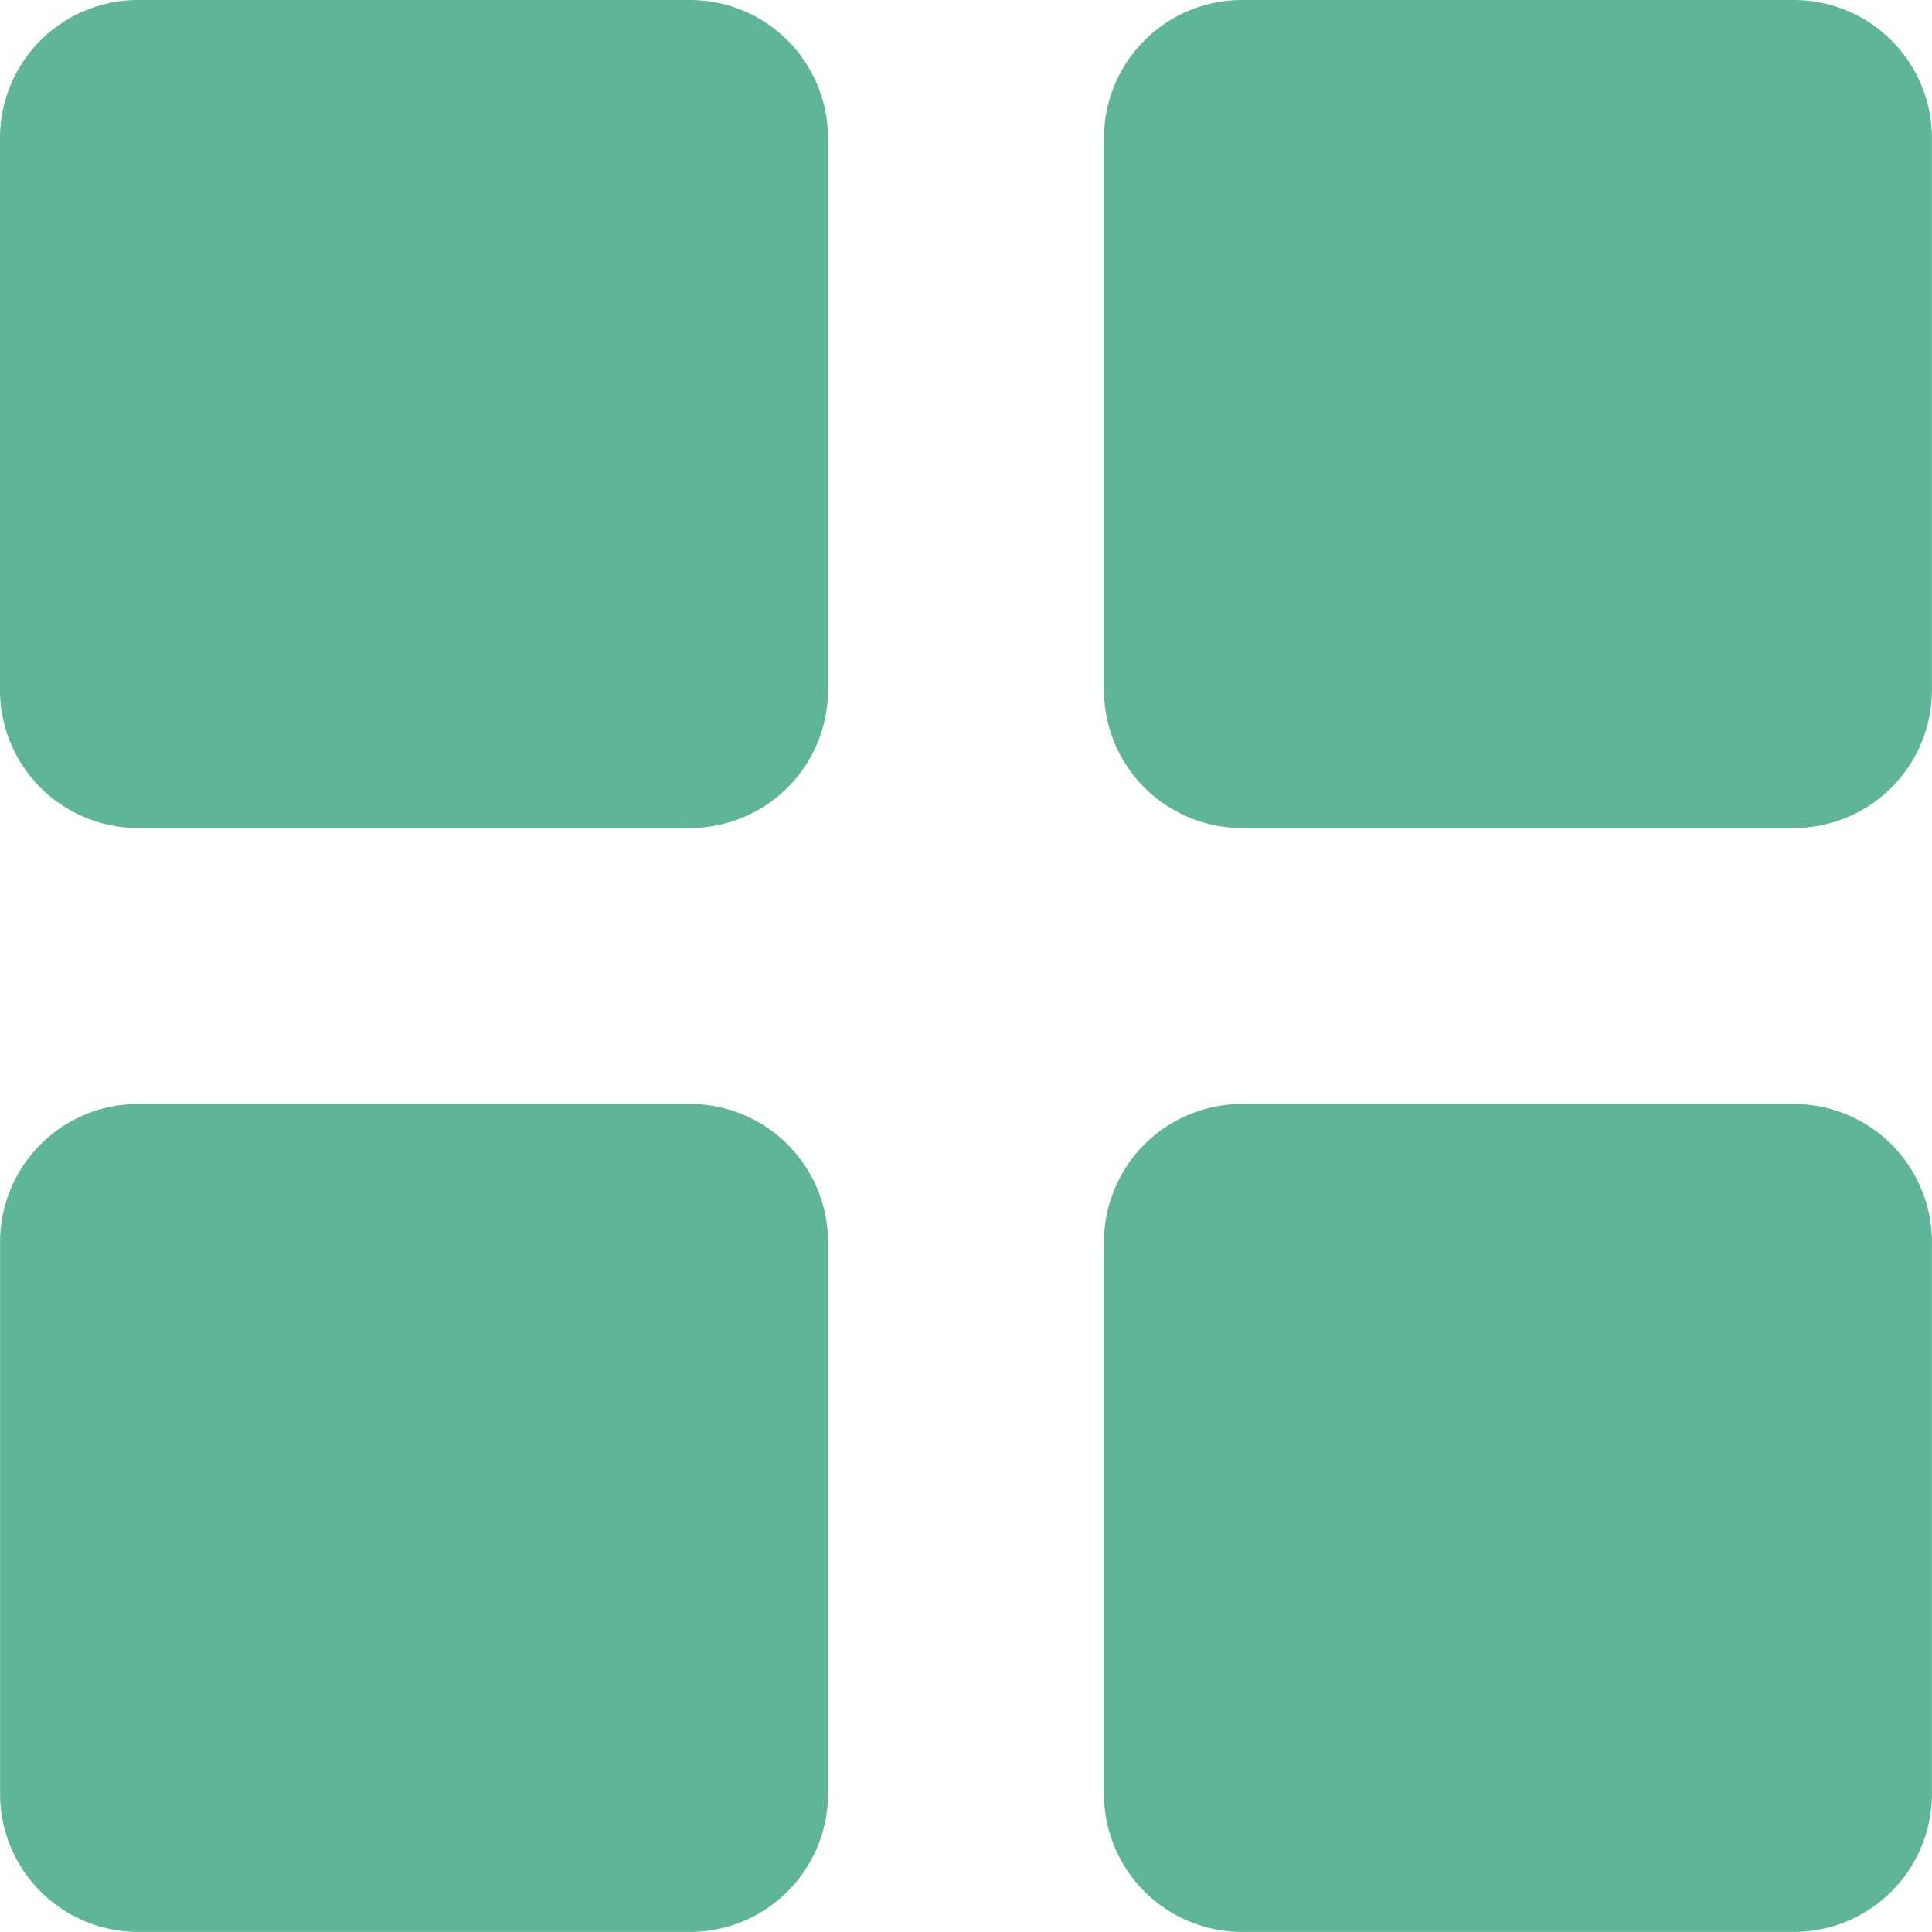 <svg id="Vector_Smart_Object" data-name="Vector Smart Object" xmlns="http://www.w3.org/2000/svg" width="24.012" height="24.012" viewBox="0 0 24.012 24.012">
  <path id="Path_41" data-name="Path 41" d="M9.61,1.034H2.75A1.716,1.716,0,0,0,1.034,2.75V9.61A1.716,1.716,0,0,0,2.75,11.325H9.61A1.716,1.716,0,0,0,11.325,9.61V2.75A1.716,1.716,0,0,0,9.61,1.034Z" transform="translate(-1.034 -1.034)" fill="#5fb597"/>
  <path id="Path_42" data-name="Path 42" d="M19.068,1.034h-6.86A1.716,1.716,0,0,0,10.493,2.75V9.61a1.716,1.716,0,0,0,1.715,1.715h6.86A1.716,1.716,0,0,0,20.783,9.61V2.75A1.716,1.716,0,0,0,19.068,1.034Z" transform="translate(3.228 -1.034)" fill="#5fb597"/>
  <path id="Path_43" data-name="Path 43" d="M19.068,10.493h-6.86a1.716,1.716,0,0,0-1.715,1.715v6.86a1.716,1.716,0,0,0,1.715,1.715h6.86a1.716,1.716,0,0,0,1.715-1.715v-6.86A1.716,1.716,0,0,0,19.068,10.493Z" transform="translate(3.228 3.228)" fill="#5fb597"/>
  <path id="Path_44" data-name="Path 44" d="M9.61,10.493H2.75a1.716,1.716,0,0,0-1.715,1.715v6.86A1.716,1.716,0,0,0,2.75,20.783H9.61a1.716,1.716,0,0,0,1.715-1.715v-6.86A1.716,1.716,0,0,0,9.61,10.493Z" transform="translate(-1.034 3.228)" fill="#5fb597"/>
</svg>
